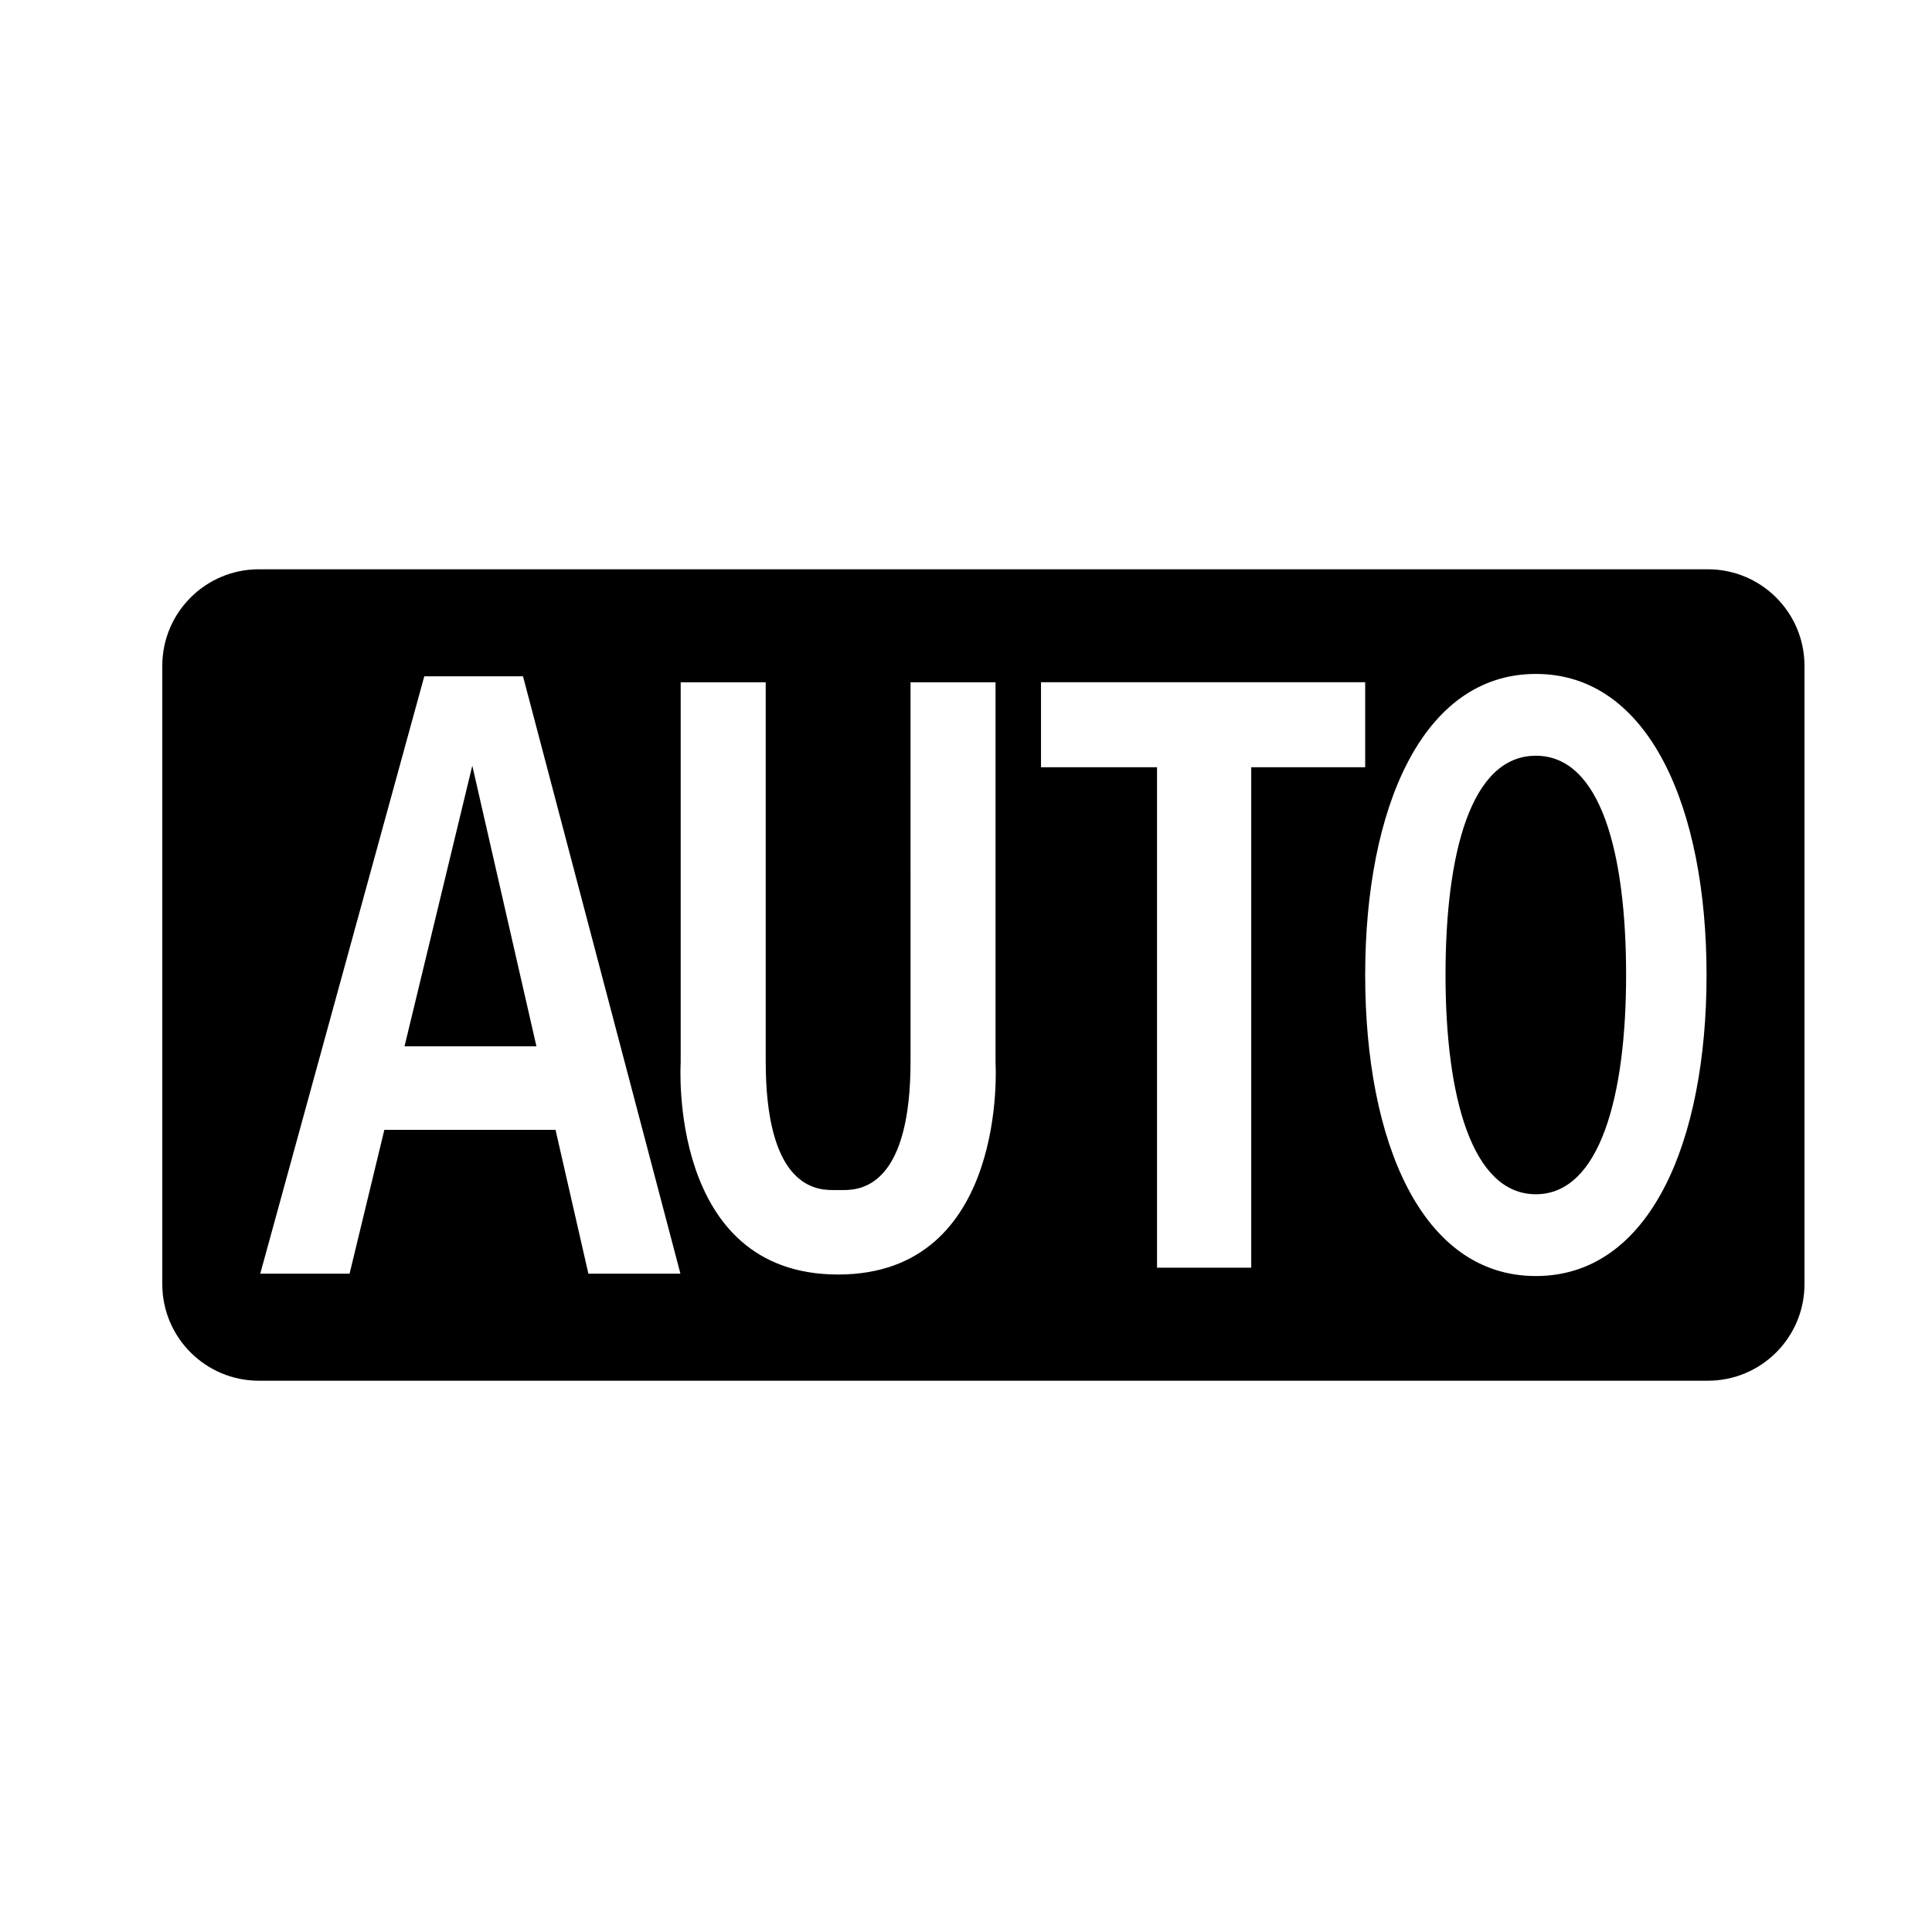 <?xml version="1.0" encoding="UTF-8"?>
<svg version="1.1" viewBox="0 0 1200 1200" xmlns="http://www.w3.org/2000/svg">
 <g>
  <path d="m251.26 649.86h81.922l-39.828-174.27z"/>
  <path d="m953.93 469.4c-40.535 0-56.09 60.984-56.09 136.19 0 75.227 16.262 136.18 56.09 136.18 39.805 0 56.074-60.949 56.074-136.18 0-75.215-15.551-136.19-56.074-136.19z"/>
  <path d="m1060.8 353.59h-900c-33.145 0-60 26.855-60 60v384c0 33.145 26.855 60 60 60h900c33.145 0 60-26.855 60-60v-384c0-33.145-26.855-60-60-60zm-695.34 437.52-20.41-89.34h-106.33l-21.59 89.34h-55.488l101.89-371.05h61.32l97.777 371.05zm155.11 0.516c-105.98 0-97.789-131.51-97.789-131.51l0.004-236.35h52.812v235.37c0 75.457 29.074 79.98 41.172 80.027h7.586c12.098-0.047 41.207-4.57 41.207-80.027l-0.004-235.37h52.789v236.35c0.012 0 8.207 131.51-97.777 131.51zm256.59-4.238h-58.512v-310.84h-72.07v-52.789h201.36v52.789h-70.777zm176.8 5.184c-71.102 0-106.02-83.699-106.02-186.98 0-103.26 35.293-187 106.02-187 70.703 0 106.01 83.723 106.01 187 0 103.29-34.922 186.98-106.01 186.98z"/>
 </g>
</svg>
